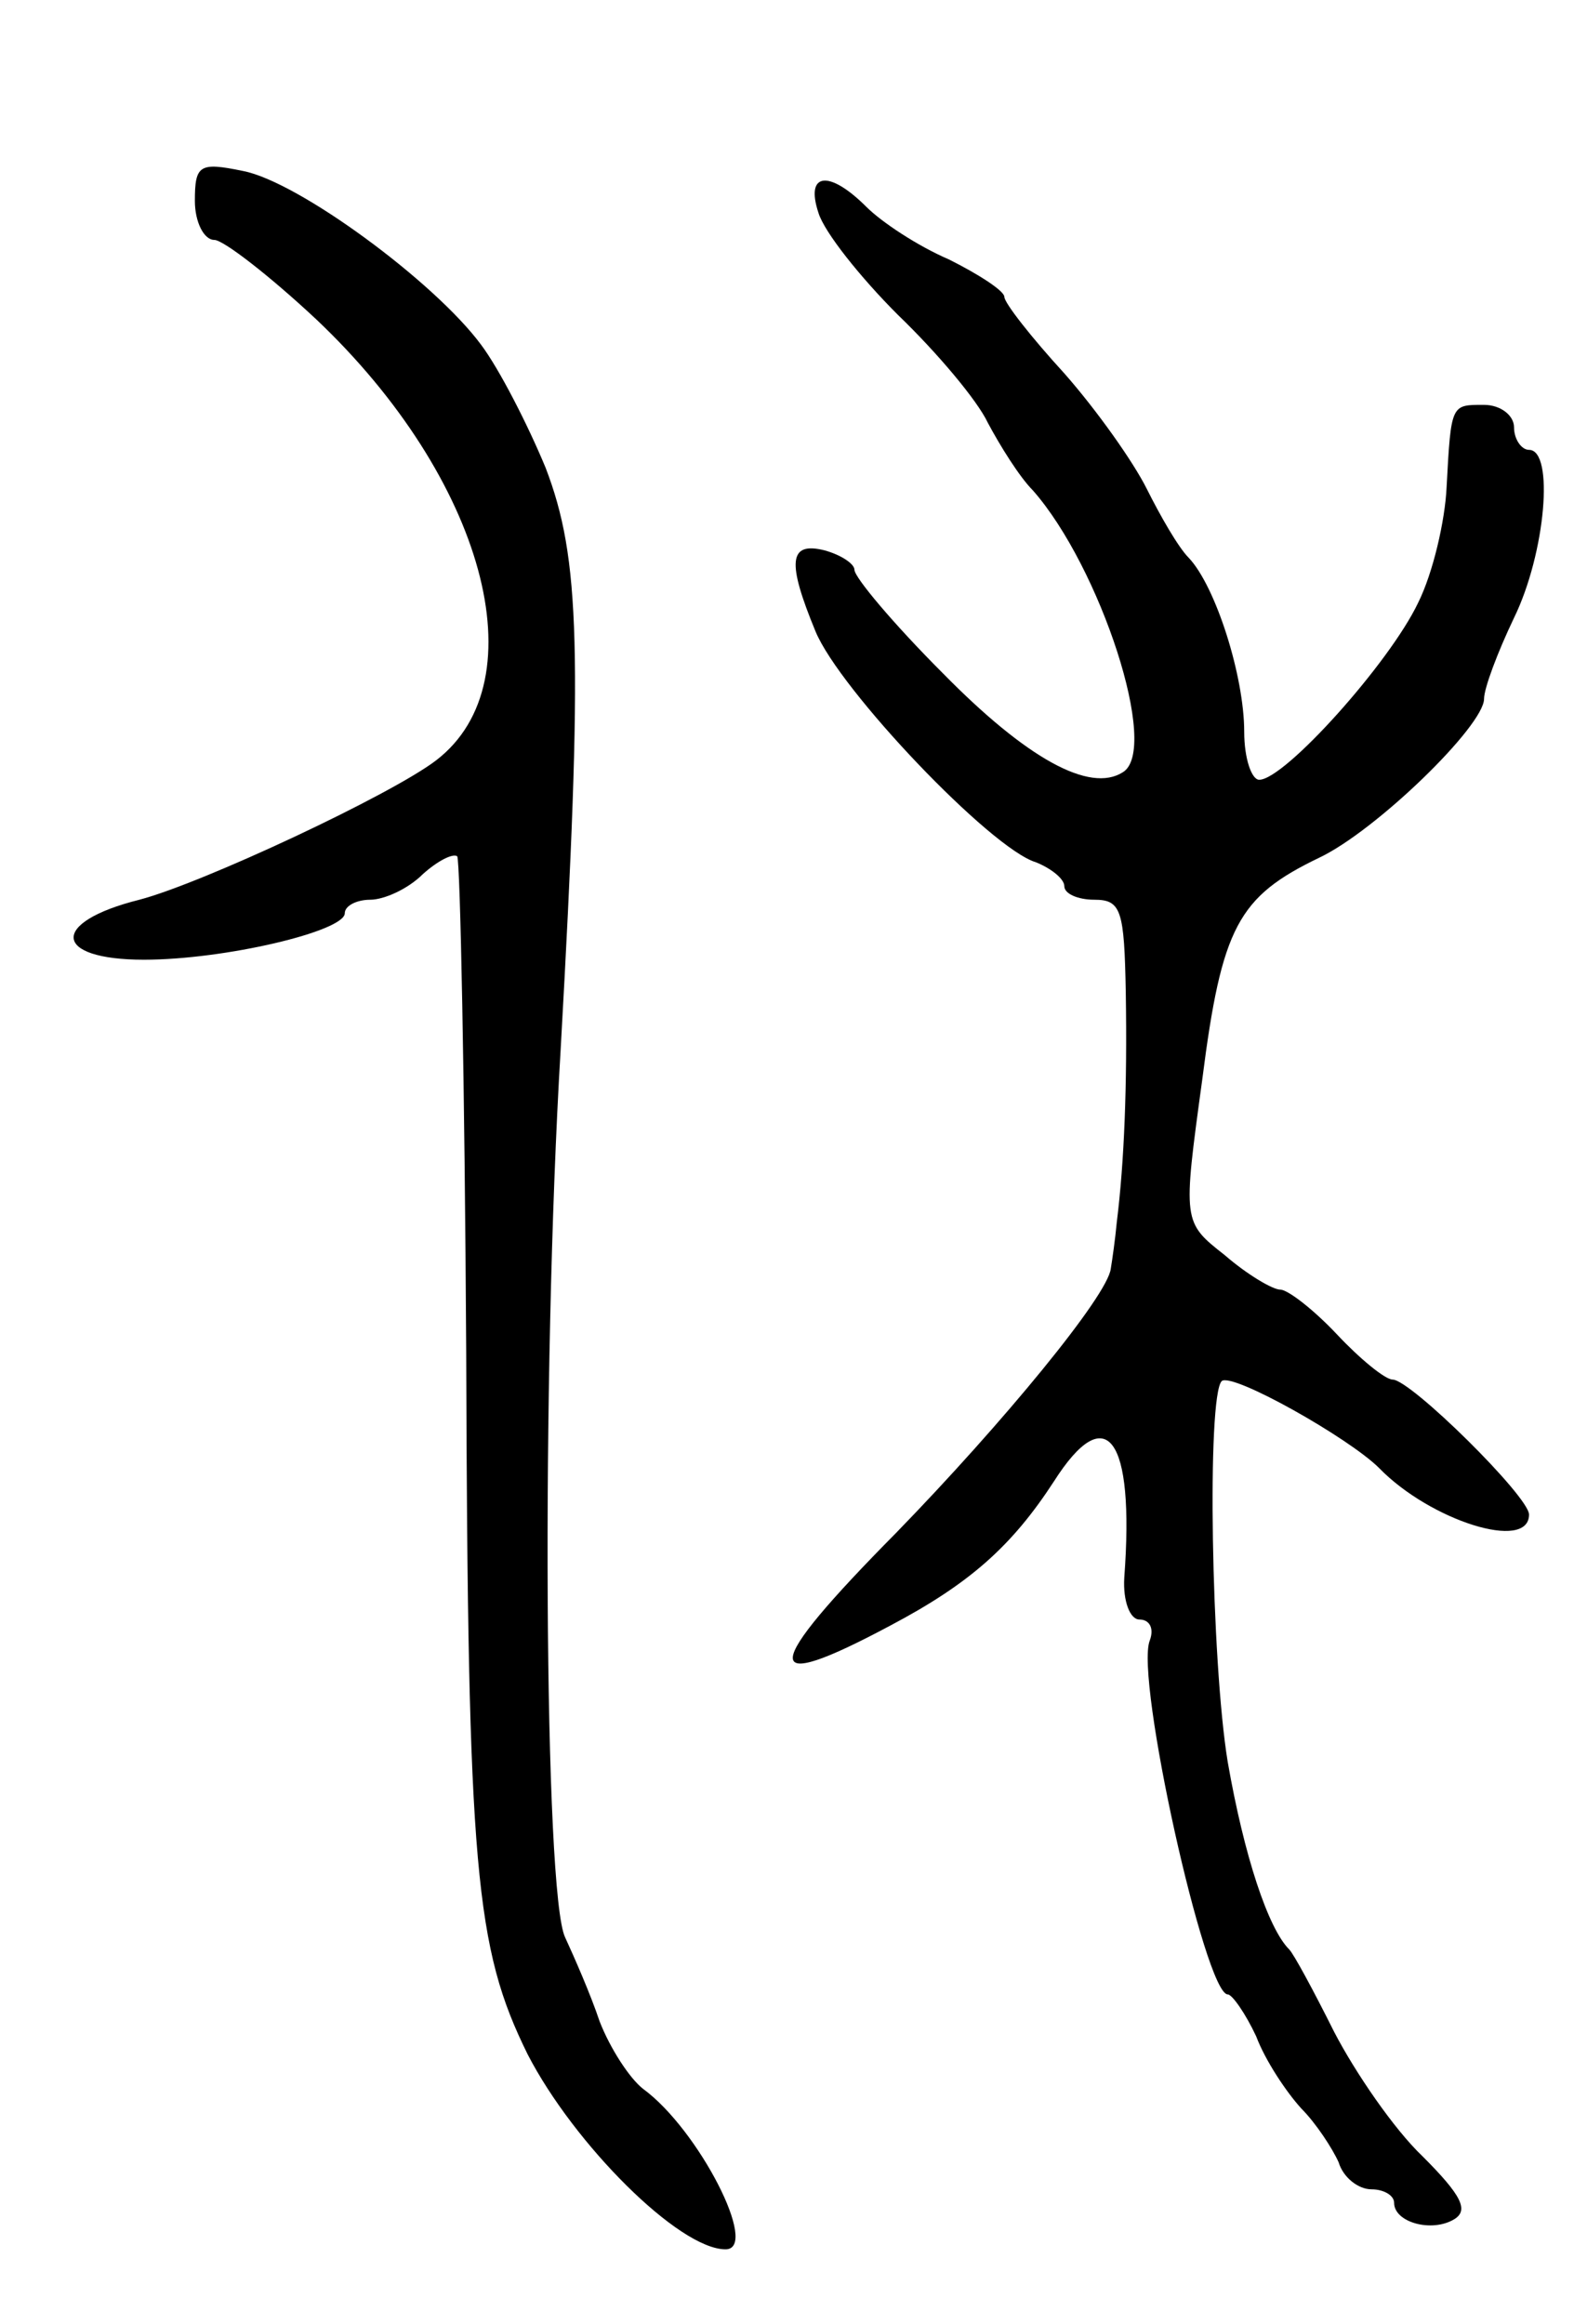 <svg version="1.0" xmlns="http://www.w3.org/2000/svg"
 width="105pt" height="155pt" viewBox="0 0 105 155"
 preserveAspectRatio="xMidYMid meet">
<g transform="translate(0,155) scale(0.1,-0.1)"
fill="#000000" stroke="none">
<path d="M130 1416 c0 -14 6 -26 13 -26 6 0 37 -24 68 -53 112 -106 149 -241
80 -294 -30 -23 -156 -82 -198 -93 -60 -15 -58 -40 3 -40 54 0 134 19 134 31
0 5 8 9 17 9 9 0 25 7 35 17 10 9 20 14 23 12 2 -3 5 -151 6 -330 1 -346 6
-398 41 -469 31 -60 101 -130 132 -130 23 0 -18 80 -55 107 -9 7 -22 27 -29
45 -6 18 -17 43 -23 56 -14 29 -16 374 -3 592 15 267 13 328 -10 388 -12 29
-31 66 -43 82 -31 42 -122 109 -159 116 -29 6 -32 4 -32 -20z"/>
<path d="M546 1408 c4 -13 28 -43 53 -68 26 -25 53 -57 60 -72 8 -15 21 -36
30 -45 45 -51 85 -173 60 -188 -22 -14 -64 9 -120 66 -33 33 -59 64 -59 69 0
4 -9 10 -20 13 -24 6 -25 -8 -6 -54 16 -39 117 -145 147 -154 10 -4 19 -11 19
-16 0 -5 9 -9 20 -9 18 0 20 -7 21 -62 1 -62 -1 -113 -6 -153 -1 -11 -3 -25
-4 -31 -2 -18 -72 -103 -143 -176 -91 -92 -92 -109 -4 -62 53 28 81 53 109 96
35 55 54 30 47 -64 -1 -16 4 -28 10 -28 7 0 10 -6 7 -14 -10 -25 37 -236 52
-236 3 0 12 -13 19 -28 6 -16 20 -37 30 -48 10 -10 21 -27 25 -36 3 -10 13
-18 22 -18 8 0 15 -4 15 -9 0 -13 25 -20 40 -11 10 6 5 16 -21 42 -19 18 -45
56 -59 83 -14 28 -27 52 -30 55 -14 14 -30 62 -41 125 -11 67 -14 244 -4 254
7 6 85 -38 105 -58 34 -35 100 -56 100 -31 0 12 -79 90 -91 90 -5 0 -22 14
-37 30 -16 17 -33 30 -38 30 -5 0 -22 10 -37 23 -28 22 -28 22 -15 117 13 102
24 122 78 148 38 18 110 88 110 106 0 7 9 31 20 54 21 43 27 112 10 112 -5 0
-10 7 -10 15 0 8 -9 15 -20 15 -22 0 -22 1 -25 -55 -1 -22 -9 -57 -19 -77 -19
-40 -89 -118 -106 -118 -5 0 -10 14 -10 32 0 37 -19 97 -37 116 -7 7 -19 28
-28 46 -9 18 -33 52 -55 77 -22 24 -40 47 -40 51 0 4 -17 15 -37 25 -21 9 -45
25 -55 35 -25 25 -41 23 -32 -4z"/>
</g>
</svg>
